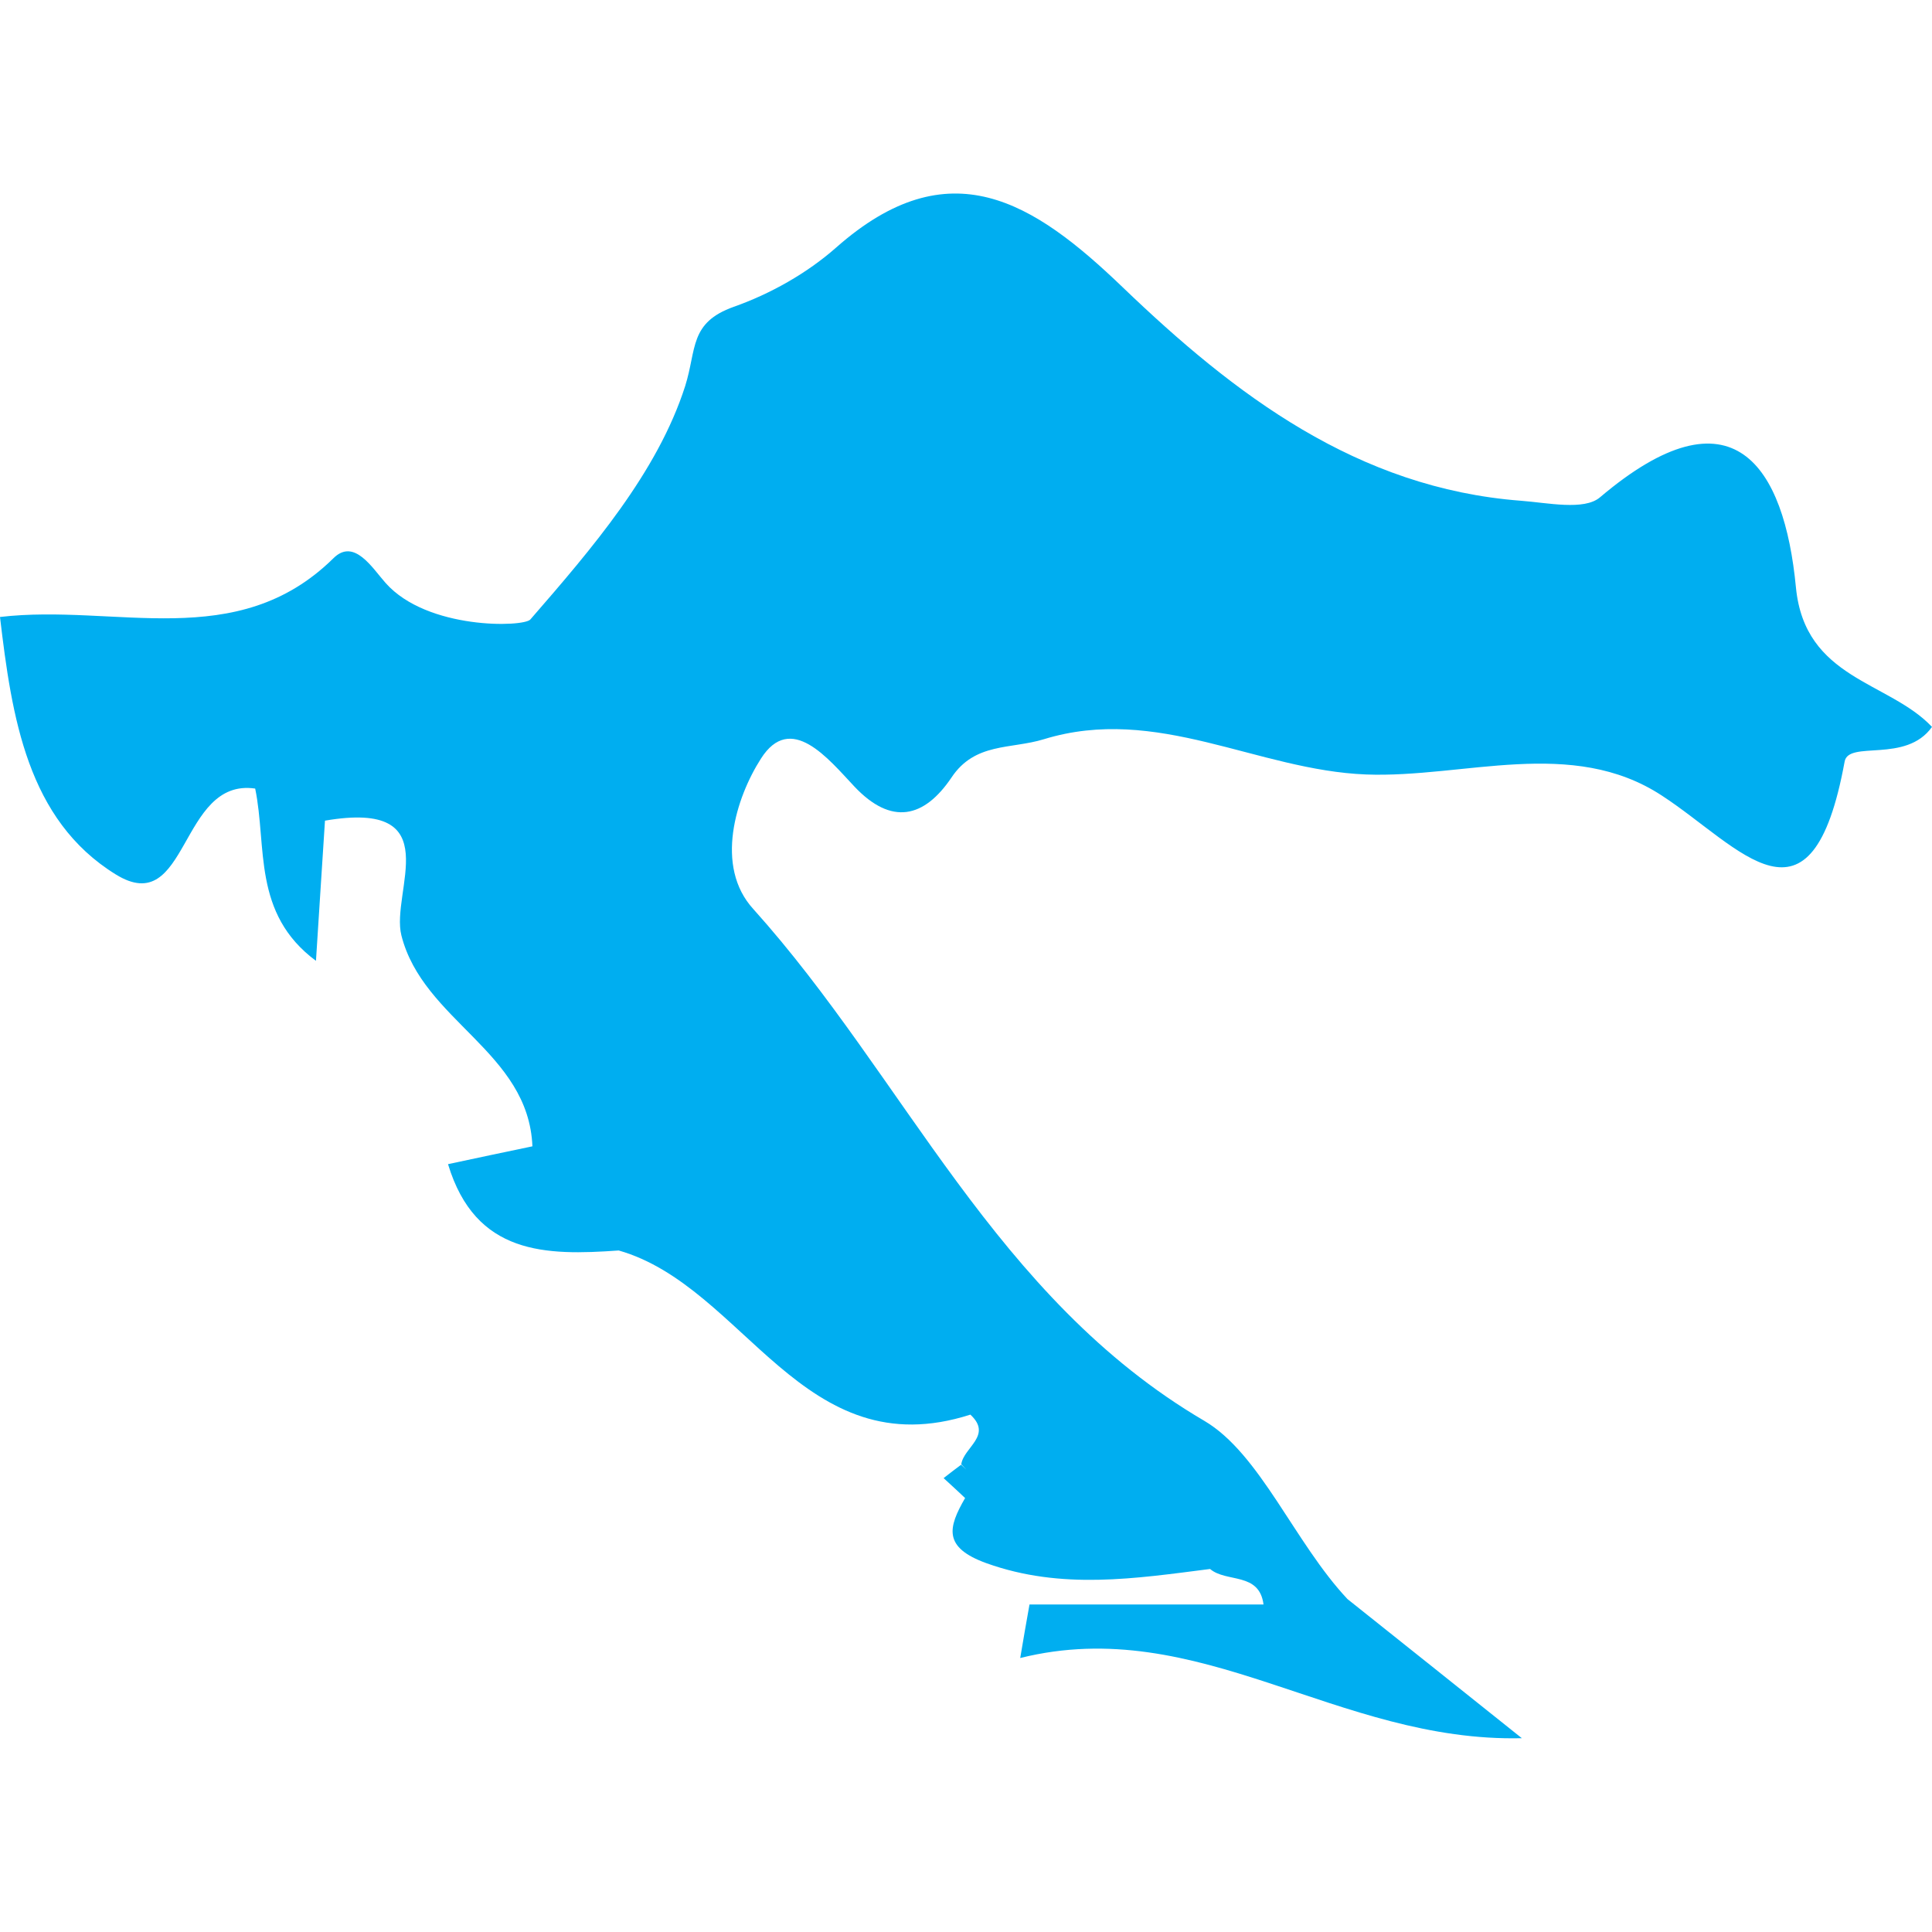 <?xml version="1.0" encoding="iso-8859-1"?>
<!-- Generator: Adobe Illustrator 16.0.0, SVG Export Plug-In . SVG Version: 6.00 Build 0)  -->
<!DOCTYPE svg PUBLIC "-//W3C//DTD SVG 1.1//EN" "http://www.w3.org/Graphics/SVG/1.1/DTD/svg11.dtd">
<svg version="1.1" id="Capa_1" xmlns="http://www.w3.org/2000/svg" xmlns:xlink="http://www.w3.org/1999/xlink" x="0px" y="0px"
	 width="22.092px" height="22.092px" viewBox="0 0 22.092 22.092" style="enable-background:new 0 0 22.092 22.092;"
	 xml:space="preserve">
<g>
	<path style="fill:#00aef0;"  d="M20.536,6.716c-0.133-1.388-0.72-2.319-2.242-1.028c-0.181,0.152-0.597,0.061-0.902,0.038
		c-1.872-0.143-3.276-1.214-4.553-2.44c-1.023-0.983-1.984-1.598-3.277-0.456C9.228,3.125,8.808,3.361,8.391,3.508
		C7.88,3.69,7.968,3.991,7.835,4.414c-0.316,0.987-1.068,1.861-1.771,2.67C5.986,7.172,4.886,7.203,4.41,6.667
		C4.258,6.497,4.049,6.147,3.812,6.384C2.707,7.472,1.326,6.9,0,7.055c0.135,1.143,0.311,2.319,1.324,2.944
		c0.834,0.516,0.723-1.109,1.594-0.982c0.137,0.663-0.036,1.428,0.695,1.97c0.037-0.599,0.073-1.121,0.103-1.603
		c1.424-0.244,0.747,0.813,0.874,1.313c0.248,0.978,1.454,1.328,1.498,2.411c-0.328,0.067-0.657,0.139-0.965,0.204
		c0.315,1.041,1.119,1.046,1.952,0.987c1.441,0.411,2.102,2.493,4.021,1.877c0.258,0.239-0.078,0.375-0.104,0.568l0.058,0.061
		l-0.06-0.056c-0.068,0.05-0.136,0.103-0.2,0.153c0.083,0.076,0.165,0.151,0.247,0.229h-0.002c-0.195,0.338-0.253,0.564,0.245,0.744
		c0.86,0.308,1.702,0.175,2.557,0.066c0.186,0.159,0.563,0.032,0.611,0.406c-0.893,0-1.788,0-2.676,0
		c-0.037,0.202-0.071,0.407-0.106,0.612c2.049-0.51,3.623,0.967,5.736,0.917c-0.752-0.6-1.373-1.097-1.994-1.591
		c-0.607-0.646-0.998-1.662-1.637-2.038c-2.396-1.405-3.423-3.924-5.157-5.852C8.166,9.905,8.417,9.118,8.701,8.675
		c0.341-0.536,0.769,0,1.068,0.318c0.425,0.451,0.799,0.36,1.111-0.102c0.268-0.403,0.677-0.322,1.056-0.438
		c1.296-0.398,2.439,0.355,3.686,0.403c1.12,0.042,2.351-0.434,3.382,0.242c0.896,0.584,1.709,1.686,2.089-0.39
		c0.045-0.246,0.701,0.025,0.999-0.396C21.597,7.788,20.638,7.769,20.536,6.716z"/>
</g>
<g>
</g>
<g>
</g>
<g>
</g>
<g>
</g>
<g>
</g>
<g>
</g>
<g>
</g>
<g>
</g>
<g>
</g>
<g>
</g>
<g>
</g>
<g>
</g>
<g>
</g>
<g>
</g>
<g>
</g>
</svg>
